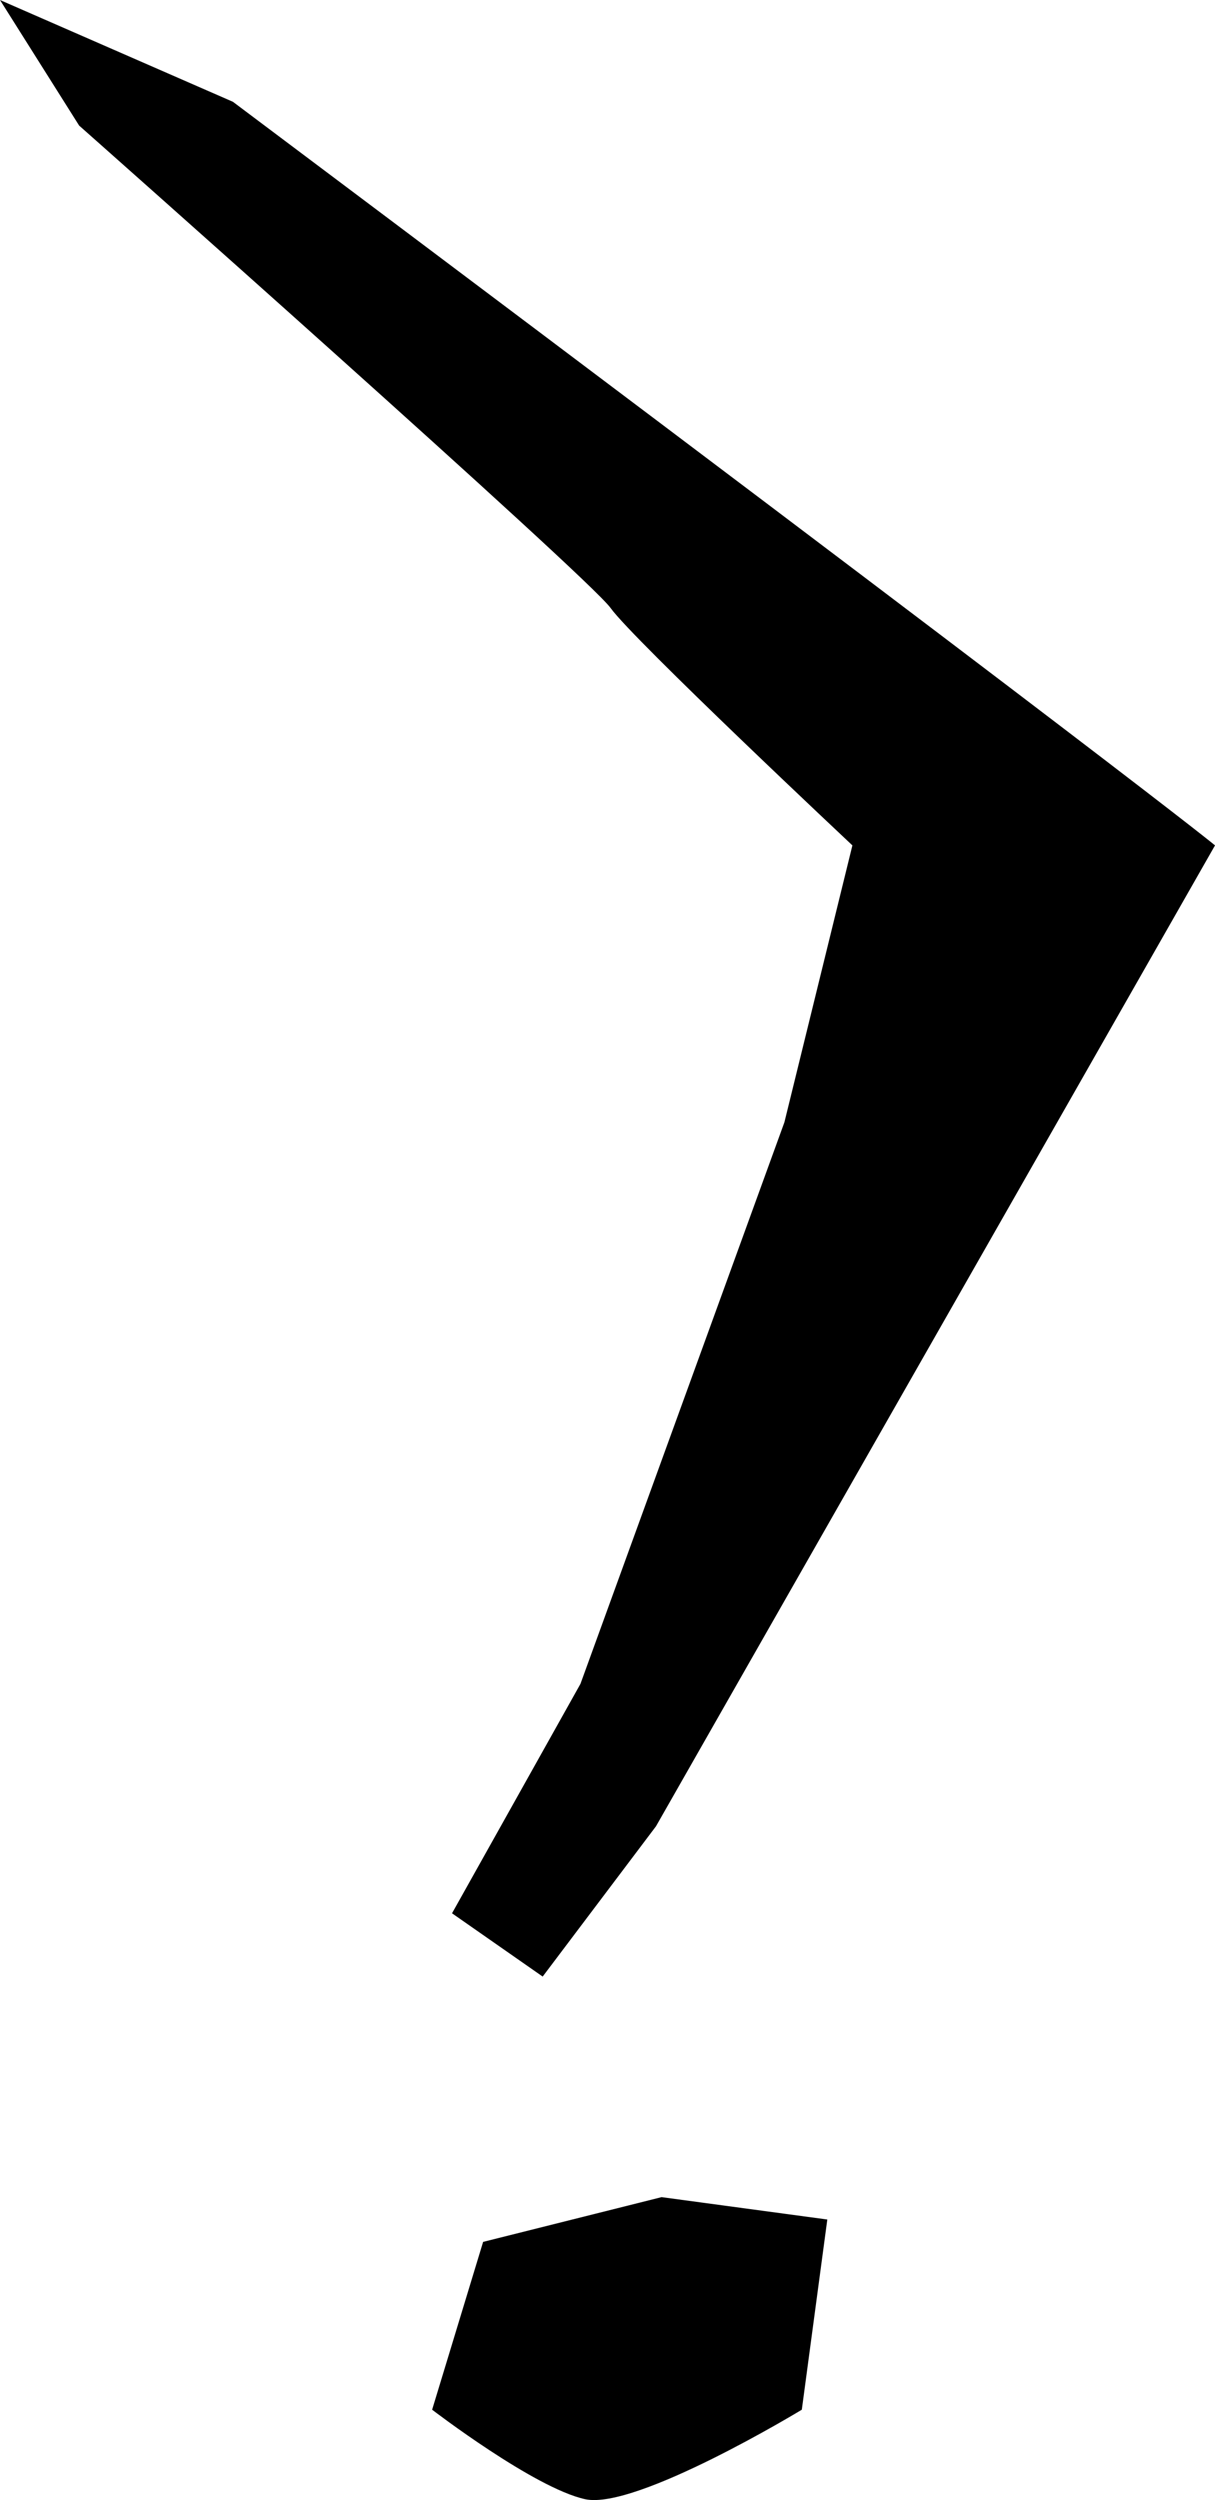 <?xml version="1.0" encoding="UTF-8" standalone="no"?>
<!-- Created with Inkscape (http://www.inkscape.org/) -->

<svg
   version="1.1"
   id="svg48"
   width="79.011"
   height="162.45"
   viewBox="0 0 79.011 162.45"
   sodipodi:docname="script_reference_glyhps.svg"
   inkscape:version="1.2.2 (b0a8486541, 2022-12-01)"
   xml:space="preserve"
   xmlns:inkscape="http://www.inkscape.org/namespaces/inkscape"
   xmlns:sodipodi="http://sodipodi.sourceforge.net/DTD/sodipodi-0.dtd"
   xmlns="http://www.w3.org/2000/svg"
   xmlns:svg="http://www.w3.org/2000/svg"><defs
     id="defs52" /><sodipodi:namedview
     id="namedview50"
     pagecolor="#505050"
     bordercolor="#eeeeee"
     borderopacity="1"
     inkscape:showpageshadow="0"
     inkscape:pageopacity="0"
     inkscape:pagecheckerboard="0"
     inkscape:deskcolor="#505050"
     showgrid="false"
     inkscape:zoom="1.4407301"
     inkscape:cx="598.65481"
     inkscape:cy="956.80655"
     inkscape:window-width="1920"
     inkscape:window-height="1010"
     inkscape:window-x="0"
     inkscape:window-y="0"
     inkscape:window-maximized="1"
     inkscape:current-layer="g54" /><g
     inkscape:groupmode="layer"
     inkscape:label="Image"
     id="g54"
     transform="translate(-794.851,-996.808)"><path
       id="path755"
       style="fill:#000000;stroke-width:0.724"
       d="m 809.999,1003.423 c 58.951,44.205 63.864,48.317 63.864,48.317 l -36.353,63.737 -7.369,9.766 -5.895,-4.112 8.351,-14.906 13.264,-36.494 4.421,-17.99 c 0,0 -14.247,-13.364 -15.72,-15.42 -1.474,-2.056 -34.564,-31.352 -34.564,-31.352 l -5.146,-8.159 z m 16.269,139.06 -3.316,10.904 c 0,0 6.632,5.088 9.948,5.815 3.316,0.727 14.093,-5.815 14.093,-5.815 l 1.658,-12.358 -10.777,-1.454 z" /></g></svg>
